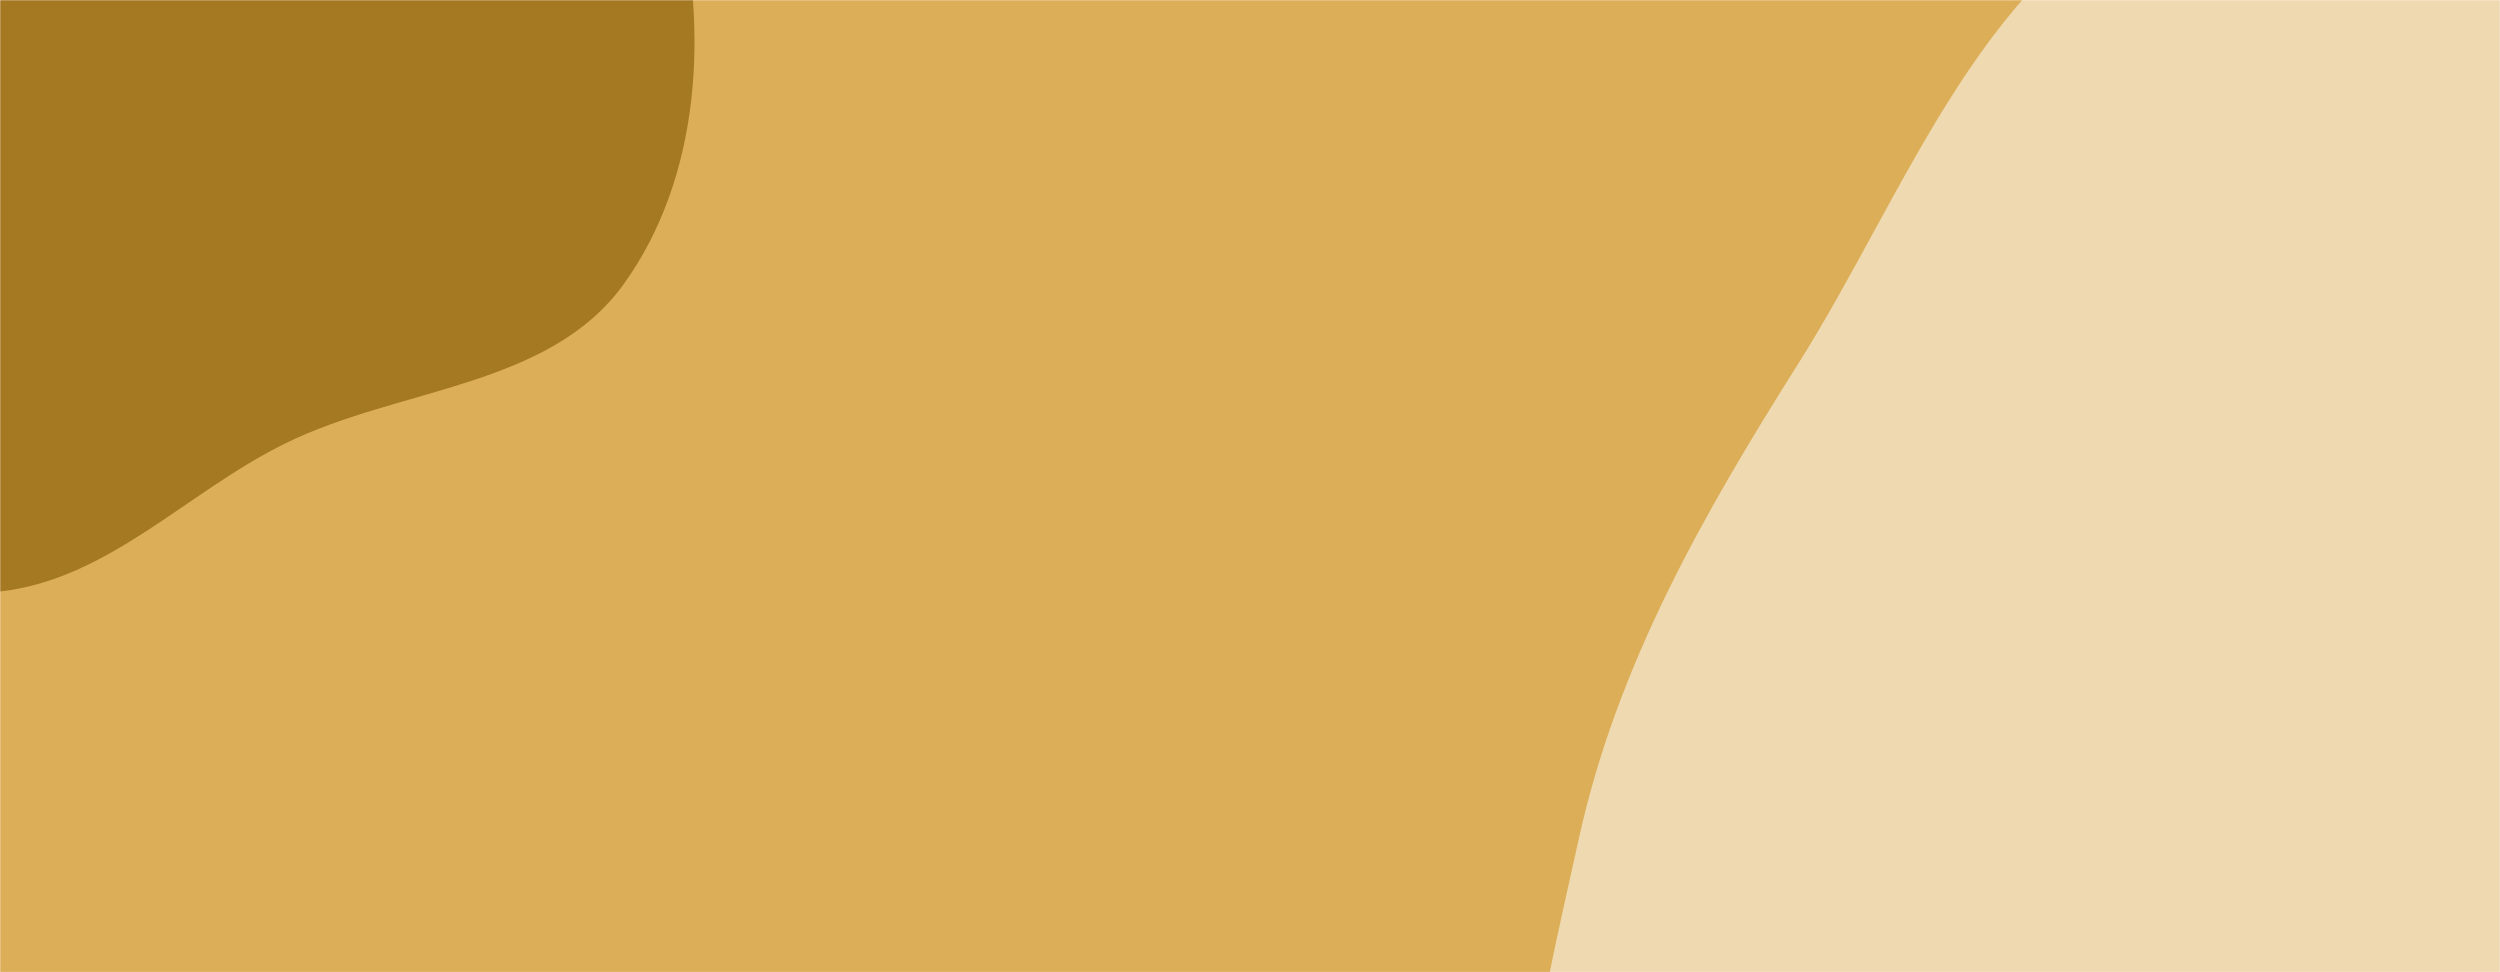 <svg xmlns="http://www.w3.org/2000/svg" version="1.1" xmlns:xlink="http://www.w3.org/1999/xlink" xmlns:svgjs="http://svgjs.dev/svgjs" width="1440" height="560" preserveAspectRatio="none" viewBox="0 0 1440 560"><g mask="url(&quot;#SvgjsMask1127&quot;)" fill="none"><rect width="1440" height="560" x="0" y="0" fill="rgba(220, 174, 87, 1)"></rect><path d="M0,340.704C62.545,333.687,107.713,283.264,164.179,255.467C229.888,223.121,316.057,223.27,359.031,163.964C403.385,102.753,408.47,17.218,389.915,-56.061C372.096,-126.436,312.262,-174.841,260.385,-225.625C212.457,-272.543,163.886,-320.112,99.84,-340.023C35.214,-360.115,-32.263,-348.242,-99.062,-337.374C-174.636,-325.078,-269.556,-334.518,-314.59,-272.594C-360.17,-209.919,-318.395,-122.048,-311.812,-44.832C-306.733,14.738,-300.64,71.802,-280.431,128.069C-258.563,188.954,-241.244,256.082,-189.694,295.169C-136.806,335.271,-65.958,348.104,0,340.704" fill="#a57822"></path><path d="M1440 1145.686C1547.741 1144.939 1610.473 1024.342 1703.677 970.289 1803.038 912.666 1941.849 913.972 2004.993 818.024 2069.267 720.359 2053.507 589.667 2029.466 475.248 2006.404 365.489 1946.256 269.726 1872.108 185.577 1798.442 101.976 1709.151 36.797 1605.997-5.333 1494.179-51.002 1369.218-108.579 1256.197-65.974 1143.822-23.612 1099.781 108.099 1035.682 209.656 980.88 296.483 931.211 383.39 909.27 483.693 885.98 590.165 853.891 708.116 905.669 804.021 957.001 899.1 1082.93 915.755 1173.962 973.963 1264.724 1031.999 1332.272 1146.433 1440 1145.686" fill="#efd9b0"></path></g><defs><mask id="SvgjsMask1127"><rect width="1440" height="560" fill="#ffffff"></rect></mask></defs></svg>